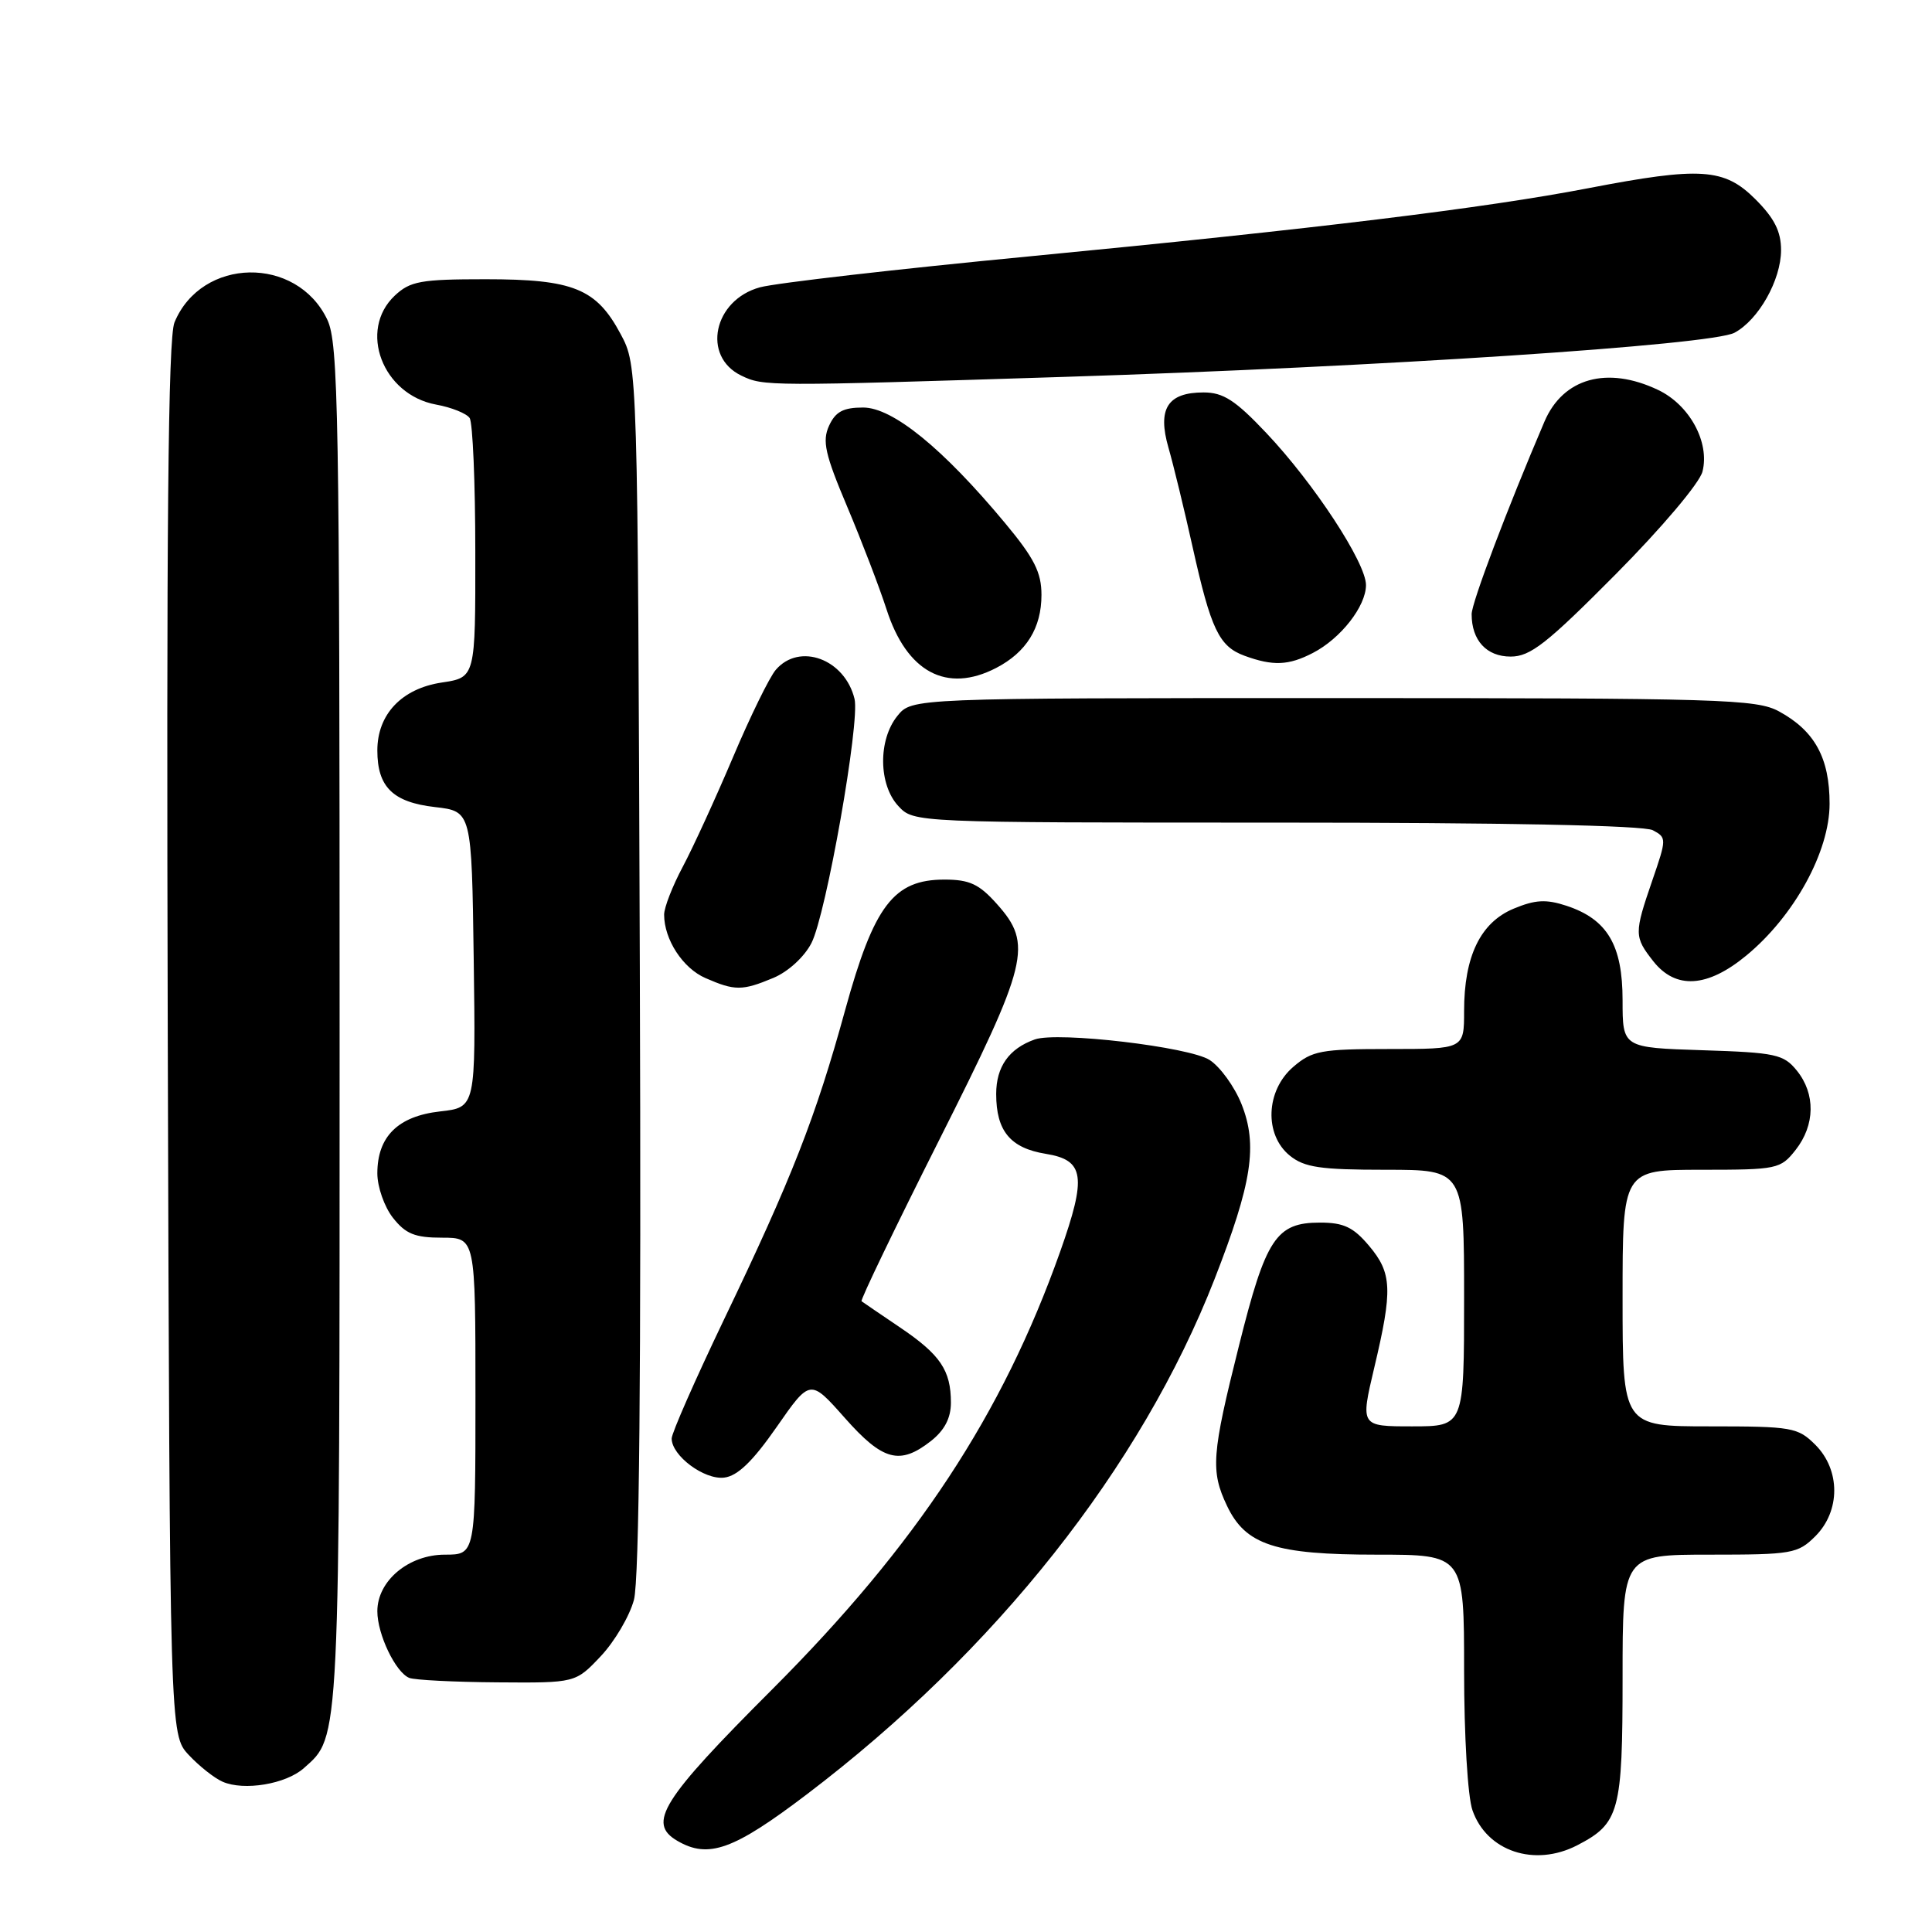 <?xml version="1.0" encoding="UTF-8" standalone="no"?>
<!DOCTYPE svg PUBLIC "-//W3C//DTD SVG 1.1//EN" "http://www.w3.org/Graphics/SVG/1.1/DTD/svg11.dtd" >
<svg xmlns="http://www.w3.org/2000/svg" xmlns:xlink="http://www.w3.org/1999/xlink" version="1.1" viewBox="0 0 256 256">
 <g >
 <path fill="currentColor"
d=" M 208.99 244.51 C 214.59 241.61 215.00 240.08 215.00 222.28 C 215.00 206.00 215.00 206.00 226.55 206.00 C 237.47 206.00 238.22 205.87 240.55 203.55 C 243.88 200.21 243.88 194.79 240.55 191.45 C 238.22 189.13 237.47 189.00 226.55 189.00 C 215.00 189.00 215.00 189.00 215.00 172.00 C 215.00 155.00 215.00 155.00 225.43 155.00 C 235.50 155.00 235.93 154.91 237.93 152.37 C 240.52 149.07 240.58 144.94 238.09 141.86 C 236.34 139.70 235.30 139.47 225.59 139.16 C 215.00 138.82 215.00 138.82 215.00 132.54 C 215.00 125.22 212.98 121.81 207.57 120.02 C 204.86 119.13 203.43 119.21 200.55 120.41 C 196.16 122.25 194.00 126.72 194.00 133.97 C 194.00 139.00 194.00 139.00 184.06 139.00 C 175.04 139.00 173.86 139.22 171.36 141.37 C 167.71 144.51 167.49 150.36 170.91 153.13 C 172.84 154.69 174.95 155.00 183.61 155.00 C 194.00 155.00 194.00 155.00 194.00 172.00 C 194.00 189.00 194.00 189.00 187.13 189.00 C 180.26 189.00 180.26 189.00 182.09 181.25 C 184.55 170.89 184.46 168.70 181.41 165.08 C 179.33 162.61 178.05 162.00 174.91 162.00 C 169.09 162.00 167.73 164.07 164.17 178.31 C 160.55 192.73 160.39 194.91 162.58 199.52 C 165.05 204.72 168.95 206.00 182.40 206.00 C 194.00 206.00 194.00 206.00 194.00 221.35 C 194.00 229.99 194.48 238.09 195.11 239.87 C 197.00 245.31 203.34 247.43 208.99 244.51 Z  M 106.92 237.75 C 131.93 218.76 151.20 194.40 160.93 169.50 C 165.91 156.73 166.68 151.74 164.50 146.28 C 163.58 143.99 161.69 141.37 160.29 140.46 C 157.64 138.72 140.15 136.66 137.12 137.73 C 133.70 138.94 132.00 141.34 132.00 144.96 C 132.00 149.87 133.88 152.13 138.58 152.89 C 143.70 153.72 144.01 155.88 140.47 165.87 C 132.82 187.43 121.47 204.68 102.33 223.84 C 87.64 238.53 85.74 241.58 89.75 243.92 C 93.88 246.33 97.20 245.13 106.92 237.75 Z  M 40.26 234.29 C 45.09 229.99 45.00 231.89 45.00 135.93 C 45.00 54.58 44.84 45.47 43.37 42.36 C 39.32 33.84 26.70 34.07 23.12 42.72 C 22.27 44.76 22.04 70.01 22.23 137.67 C 22.50 229.84 22.50 229.84 25.00 232.53 C 26.38 234.01 28.40 235.61 29.50 236.09 C 32.34 237.33 37.89 236.40 40.26 234.29 Z  M 79.60 219.46 C 81.44 217.51 83.42 214.15 84.00 211.99 C 84.71 209.35 84.97 182.01 84.78 128.29 C 84.50 48.50 84.50 48.50 82.24 44.27 C 79.02 38.24 75.98 37.00 64.36 37.00 C 55.75 37.00 54.36 37.25 52.31 39.17 C 47.44 43.76 50.68 52.30 57.79 53.61 C 59.83 53.98 61.83 54.79 62.23 55.39 C 62.64 56.00 62.98 63.99 62.98 73.14 C 63.00 89.77 63.00 89.77 58.53 90.44 C 53.23 91.24 50.00 94.65 50.00 99.44 C 50.00 104.28 52.06 106.30 57.63 106.94 C 62.50 107.50 62.50 107.50 62.77 127.12 C 63.04 146.74 63.04 146.74 58.31 147.27 C 52.73 147.90 50.00 150.60 50.00 155.48 C 50.00 157.27 50.93 159.92 52.07 161.37 C 53.75 163.50 54.98 164.00 58.57 164.00 C 63.00 164.00 63.00 164.00 63.00 185.00 C 63.00 206.00 63.00 206.00 58.95 206.00 C 54.14 206.00 50.00 209.47 50.00 213.50 C 50.00 216.56 52.42 221.60 54.23 222.33 C 54.93 222.61 60.17 222.88 65.88 222.92 C 76.26 223.00 76.26 223.00 79.60 219.46 Z  M 102.90 189.10 C 107.35 182.70 107.35 182.70 111.93 187.87 C 116.98 193.58 119.23 194.18 123.37 190.93 C 125.16 189.51 126.00 187.90 126.00 185.86 C 126.00 181.57 124.60 179.50 119.24 175.88 C 116.63 174.12 114.35 172.56 114.16 172.42 C 113.98 172.27 118.59 162.69 124.41 151.13 C 136.29 127.53 136.88 125.14 132.10 119.79 C 129.74 117.14 128.46 116.55 125.14 116.55 C 118.41 116.55 115.81 119.97 111.99 133.83 C 108.09 148.03 104.92 156.12 95.92 174.87 C 92.12 182.81 89.00 189.89 89.00 190.61 C 89.00 192.89 93.32 196.11 95.96 195.79 C 97.73 195.58 99.73 193.65 102.90 189.10 Z  M 102.47 129.58 C 104.43 128.76 106.57 126.81 107.52 124.96 C 109.46 121.20 113.97 95.67 113.23 92.61 C 111.95 87.33 105.94 85.10 102.80 88.75 C 101.97 89.71 99.41 94.93 97.12 100.35 C 94.82 105.77 91.83 112.30 90.47 114.85 C 89.11 117.40 88.00 120.25 88.00 121.19 C 88.00 124.49 90.48 128.30 93.48 129.60 C 97.37 131.30 98.35 131.30 102.47 129.58 Z  M 231.40 126.61 C 237.75 121.37 242.43 112.84 242.43 106.50 C 242.43 100.44 240.47 96.85 235.74 94.27 C 232.75 92.64 228.20 92.50 176.66 92.50 C 120.82 92.50 120.82 92.50 118.91 94.86 C 116.34 98.04 116.40 103.98 119.04 106.81 C 121.08 109.00 121.08 109.00 169.10 109.00 C 199.38 109.00 217.83 109.37 219.01 110.01 C 220.85 110.99 220.84 111.14 218.94 116.66 C 216.52 123.70 216.53 124.13 219.07 127.37 C 222.04 131.13 226.23 130.88 231.40 126.61 Z  M 131.99 88.51 C 136.00 86.43 138.00 83.21 138.00 78.83 C 138.00 75.84 137.04 73.95 133.16 69.29 C 124.94 59.41 118.29 54.00 114.37 54.00 C 111.73 54.00 110.71 54.55 109.85 56.42 C 108.93 58.45 109.32 60.19 112.27 67.17 C 114.20 71.75 116.54 77.86 117.47 80.74 C 120.15 89.07 125.43 91.90 131.99 88.51 Z  M 173.96 86.52 C 177.66 84.61 181.00 80.33 181.00 77.52 C 181.00 74.57 174.11 64.05 167.80 57.38 C 163.69 53.03 162.09 52.00 159.48 52.00 C 154.71 52.00 153.34 54.16 154.83 59.33 C 155.49 61.62 156.93 67.55 158.03 72.50 C 160.46 83.41 161.53 85.65 164.90 86.89 C 168.67 88.27 170.74 88.19 173.96 86.52 Z  M 214.09 76.09 C 220.20 69.93 225.21 64.00 225.59 62.48 C 226.57 58.59 223.87 53.64 219.69 51.66 C 212.95 48.46 207.12 50.09 204.65 55.86 C 199.71 67.42 195.00 79.87 195.00 81.38 C 195.00 84.85 196.97 87.00 200.17 87.00 C 202.78 87.00 204.96 85.29 214.09 76.09 Z  M 141.00 49.94 C 182.88 48.61 226.79 45.72 229.83 44.09 C 233.02 42.38 235.99 37.11 236.00 33.15 C 236.00 30.67 235.12 28.92 232.60 26.40 C 228.48 22.28 225.36 22.07 210.50 24.93 C 196.75 27.58 174.27 30.32 136.50 33.96 C 118.90 35.65 102.79 37.50 100.70 38.07 C 94.54 39.75 92.96 47.23 98.23 49.77 C 101.17 51.19 101.62 51.19 141.00 49.94 Z "/>
</g>
</svg>